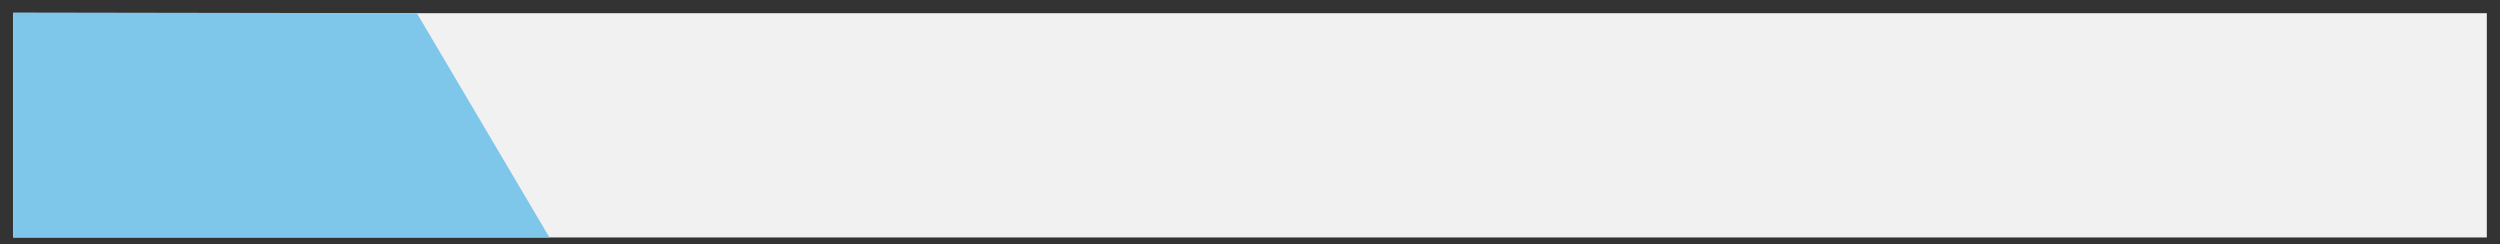 <?xml version="1.0" encoding="UTF-8" standalone="no"?><svg xmlns="http://www.w3.org/2000/svg" xmlns:xlink="http://www.w3.org/1999/xlink" clip-rule="evenodd" stroke-miterlimit="10" viewBox="0 0 379 37"><rect x="0" y="0" width="379" height="37" fill="#333333" stroke="none"/><desc>SVG generated by Keynote</desc><defs></defs><g transform="matrix(1.00, 0.00, -0.00, -1.00, 0.0, 37.0)"><g><clipPath id="clip0x6100012aba00"><path d="M 0.6 0.1 L 378.2 0.1 L 378.2 36.1 L 0.6 36.1 Z M 0.6 0.1 "></path></clipPath><g clip-path="url(#clip0x6100012aba00)"><path d="M 2.0 35.0 L 377.0 35.0 L 377.0 1.0 L 2.0 1.0 Z M 1.6 35.1 " fill="#F1F1F1"></path></g></g><g><clipPath id="clip0x6100012ab7c0"><path d="M 0.6 0.1 L 84.3 0.1 L 84.3 36.1 L 0.6 36.1 Z M 0.6 0.1 "></path></clipPath><g clip-path="url(#clip0x6100012ab7c0)"><path d="M 2.0 35.1 L 63.2 35.0 L 83.3 1.0 L 2.0 1.0 L 2.0 35.1 Z M 1.6 35.1 " fill="#7FC7EA"></path></g></g></g></svg>